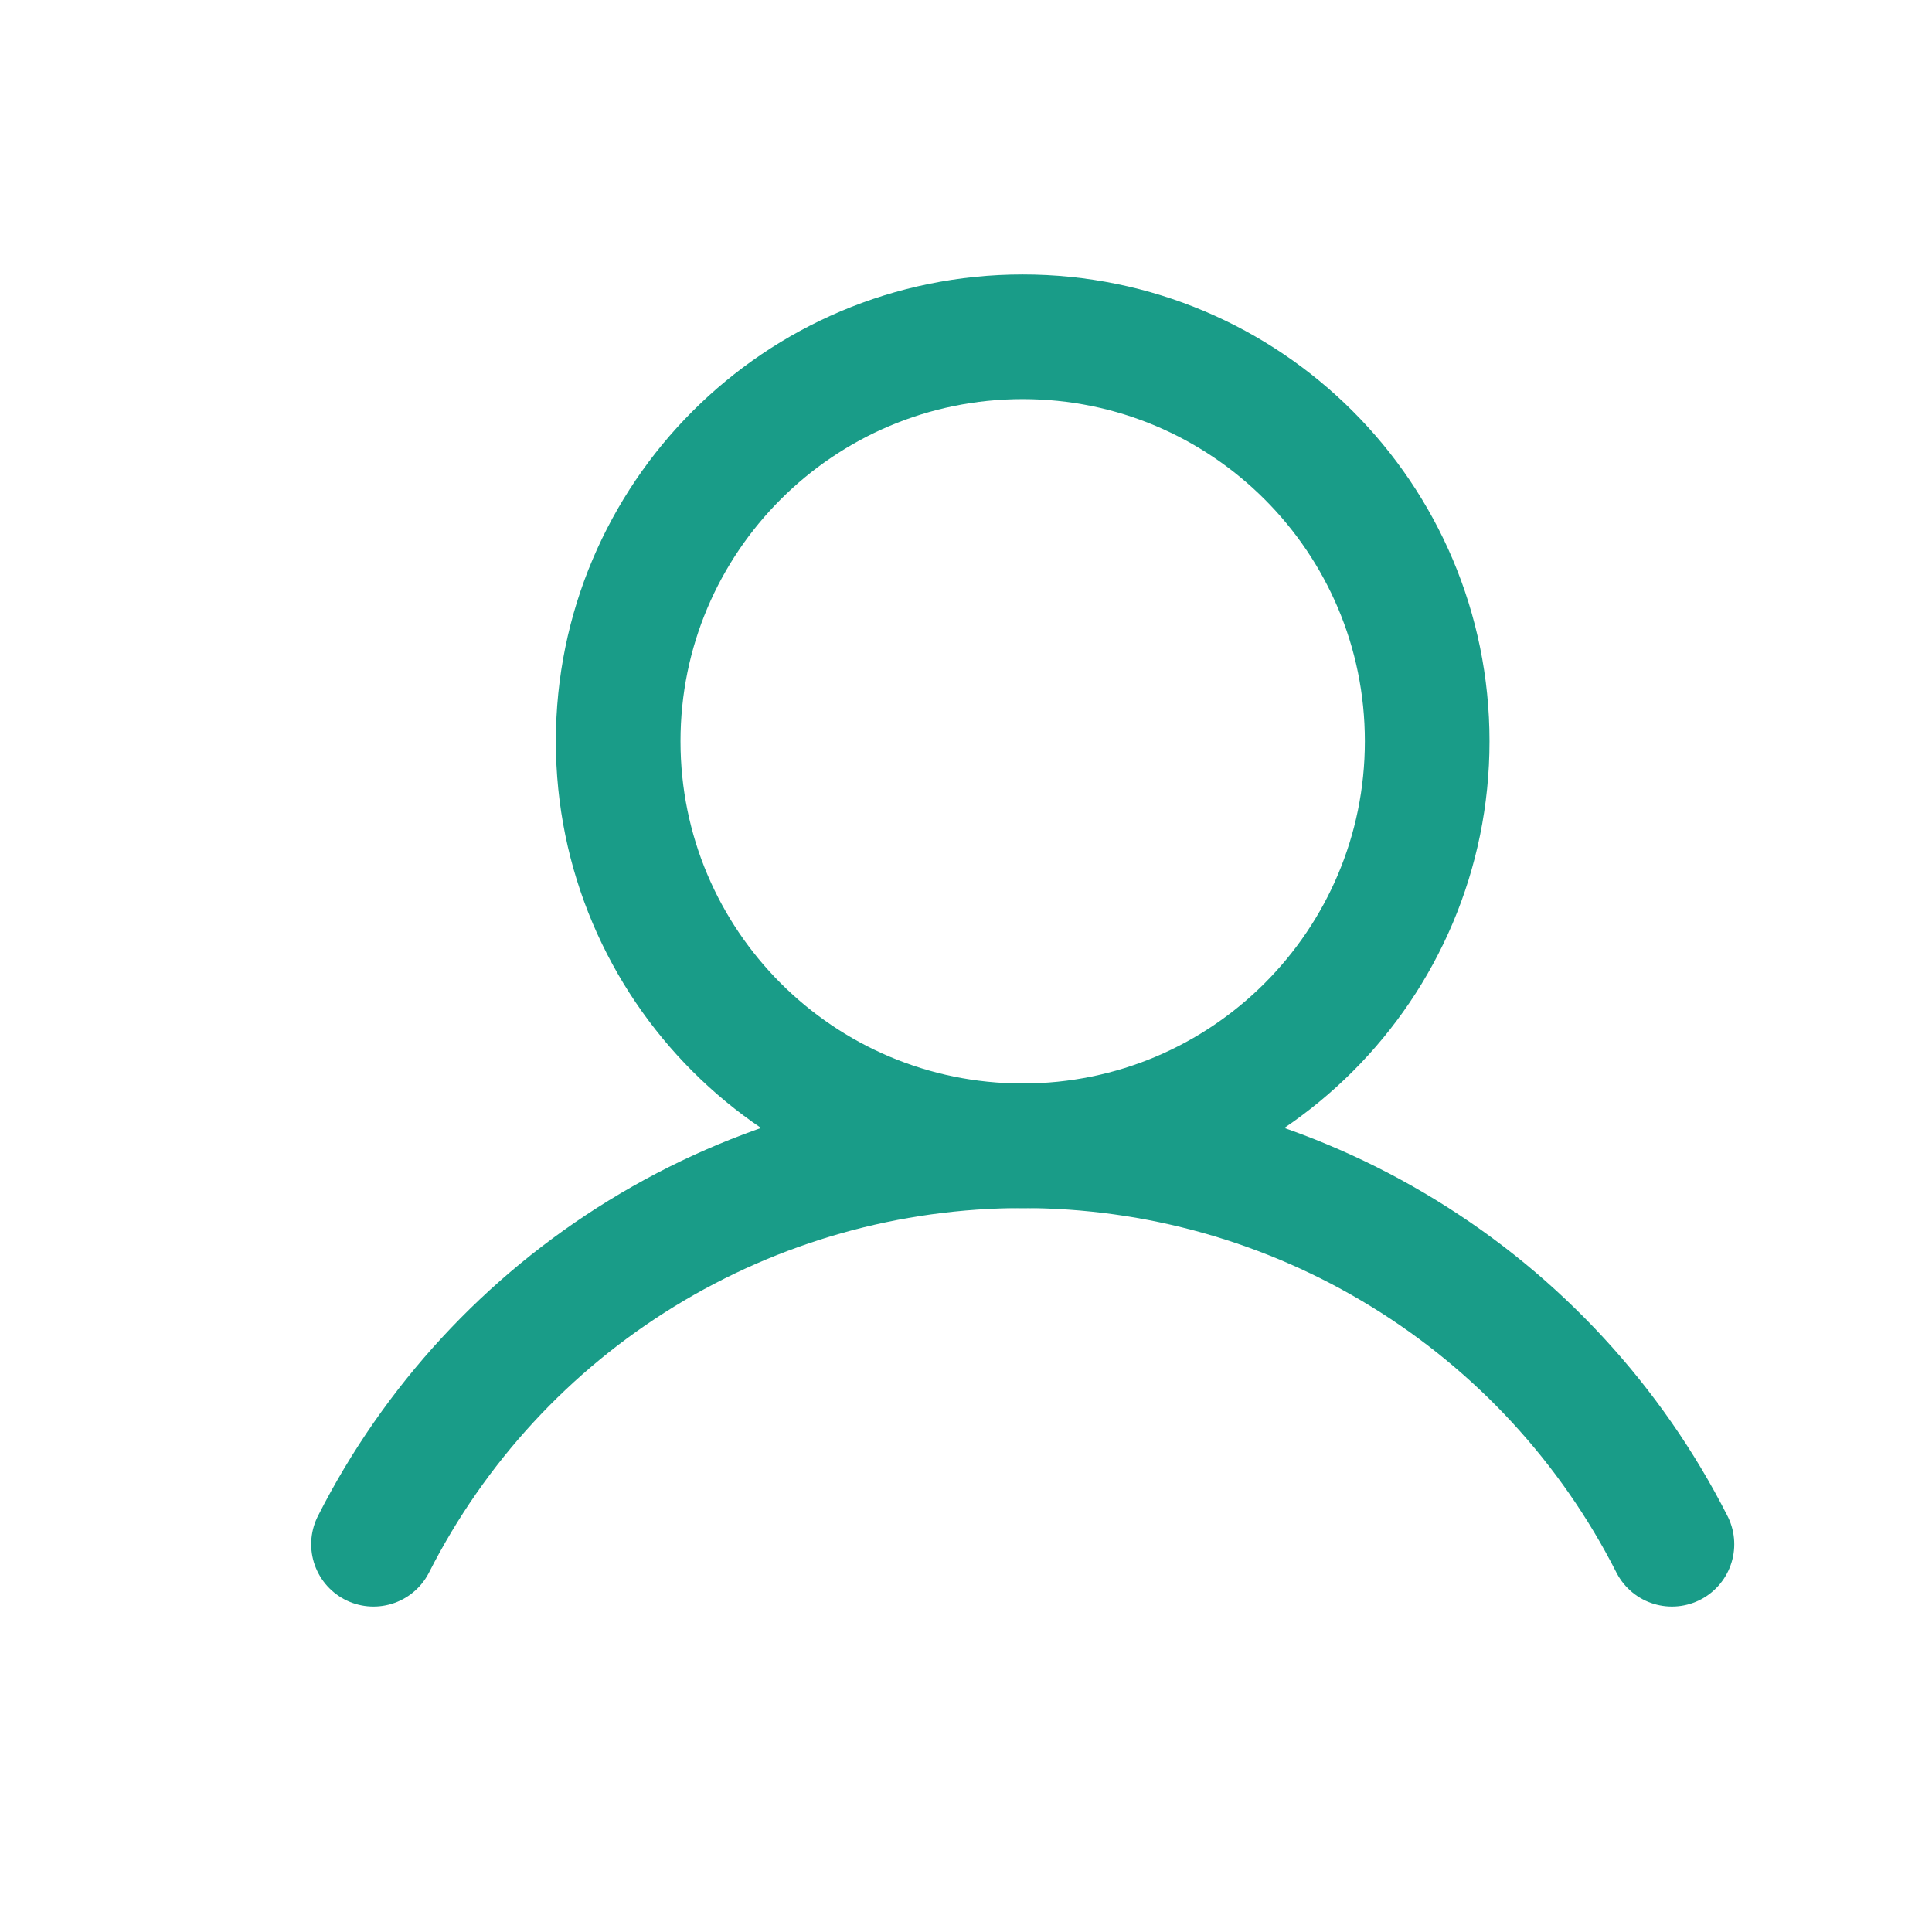<svg width="31" height="31" viewBox="0 0 31 31" fill="none" xmlns="http://www.w3.org/2000/svg">
<g clip-path="url(#clip0_1990_11106)">
<path d="M16.41 18.385C19.994 18.385 22.9 15.479 22.9 11.894C22.9 8.31 19.994 5.404 16.41 5.404C12.825 5.404 9.919 8.31 9.919 11.894C9.919 15.479 12.825 18.385 16.41 18.385Z" stroke="#199C88" stroke-width="2" stroke-miterlimit="10"/>
<path d="M5.993 24.778C6.969 22.854 8.46 21.238 10.298 20.11C12.137 18.981 14.252 18.384 16.41 18.384C18.567 18.384 20.683 18.981 22.521 20.11C24.36 21.238 25.85 22.854 26.827 24.778" stroke="#199C88" stroke-width="2" stroke-linecap="round" stroke-linejoin="round"/>
</g>
<defs>
<clipPath id="clip0_1990_11106">
<rect width="30" height="30" fill="white" transform="translate(0.833 0.5)"/>
</clipPath>
</defs>
</svg>
